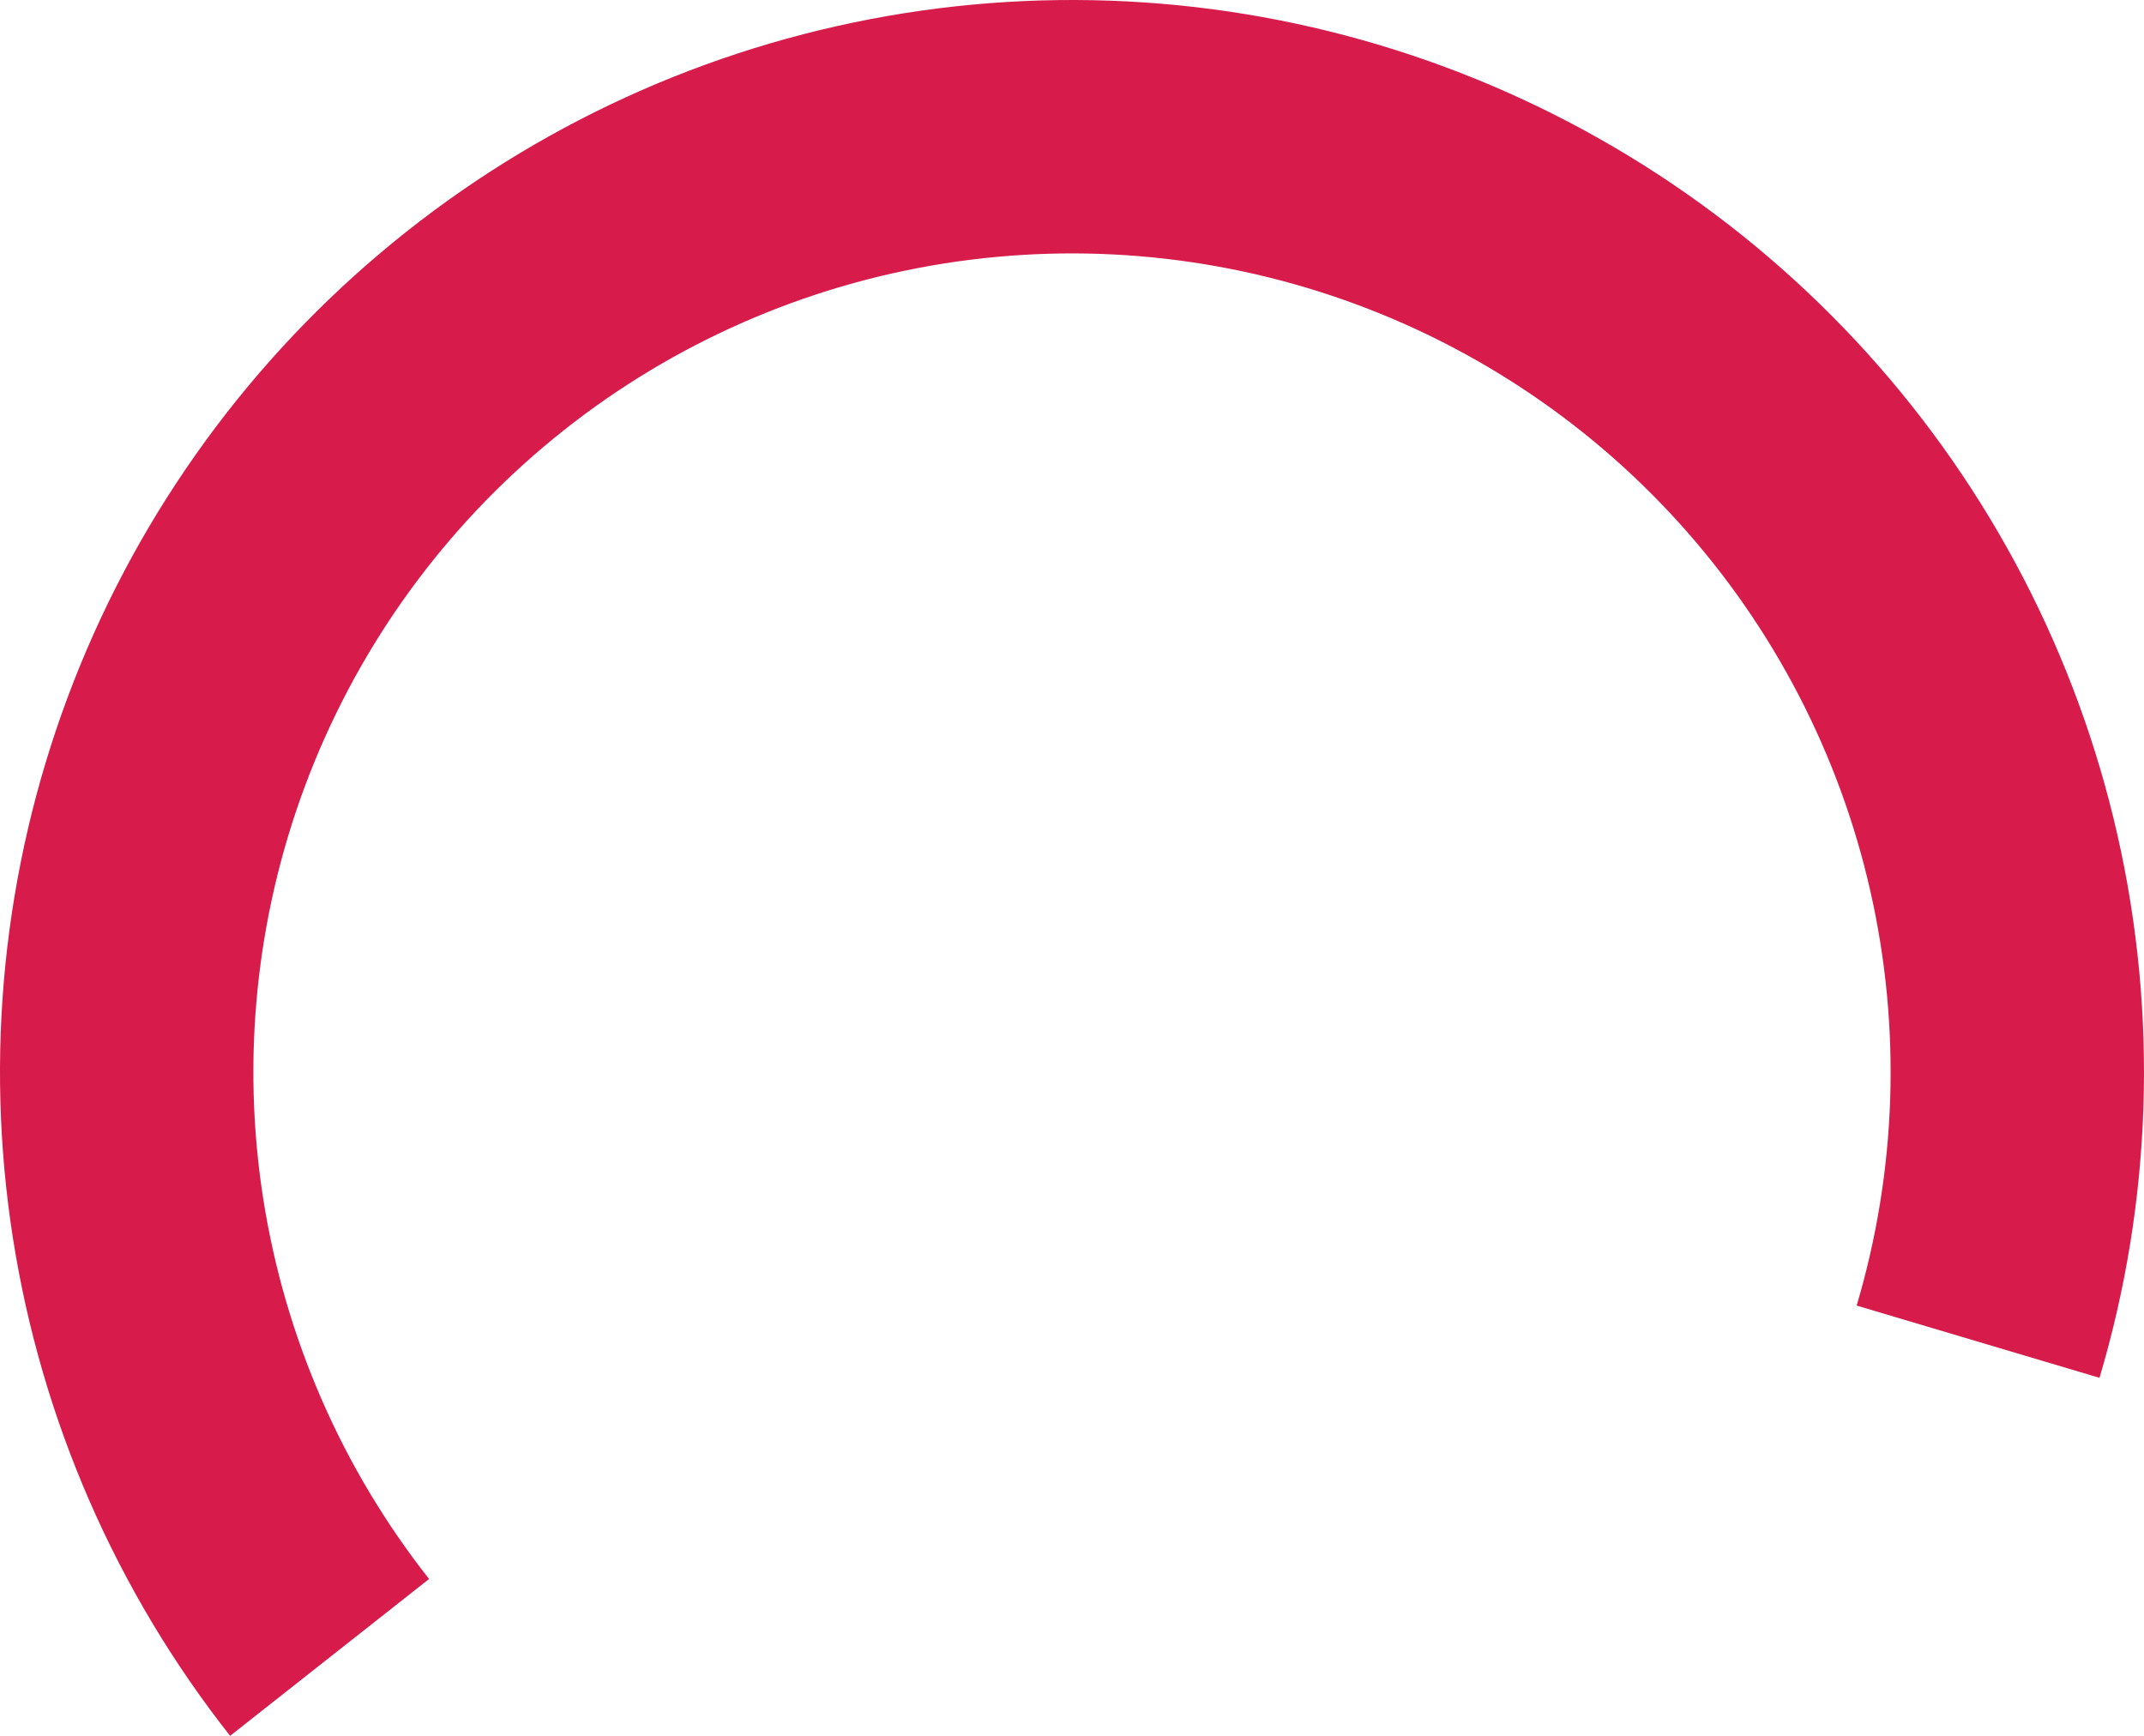 <svg width="630" height="510" viewBox="0 0 630 510" fill="none" xmlns="http://www.w3.org/2000/svg">
<path d="M67.615 510.002C34.133 467.526 12.152 417.144 3.789 363.709C-4.575 310.273 0.962 255.585 19.864 204.91C38.767 154.235 70.399 109.28 111.714 74.376C153.03 39.472 202.636 15.793 255.757 5.621C308.878 -4.551 363.723 -0.874 415.01 16.298C466.298 33.47 512.3 63.558 548.586 103.665C584.872 143.772 610.221 192.546 622.19 245.291C634.159 298.036 632.346 352.974 616.924 404.815L545.562 383.586C557.338 343.999 558.723 302.046 549.583 261.768C540.443 221.49 521.086 184.243 493.376 153.616C465.666 122.989 430.537 100.012 391.372 86.899C352.207 73.786 310.325 70.978 269.76 78.746C229.195 86.514 191.313 104.596 159.763 131.25C128.213 157.904 104.057 192.233 89.622 230.931C75.188 269.628 70.96 311.391 77.346 352.196C83.733 393.001 100.519 431.475 126.087 463.911L67.615 510.002Z" fill="#D71C4C"/>
</svg>
